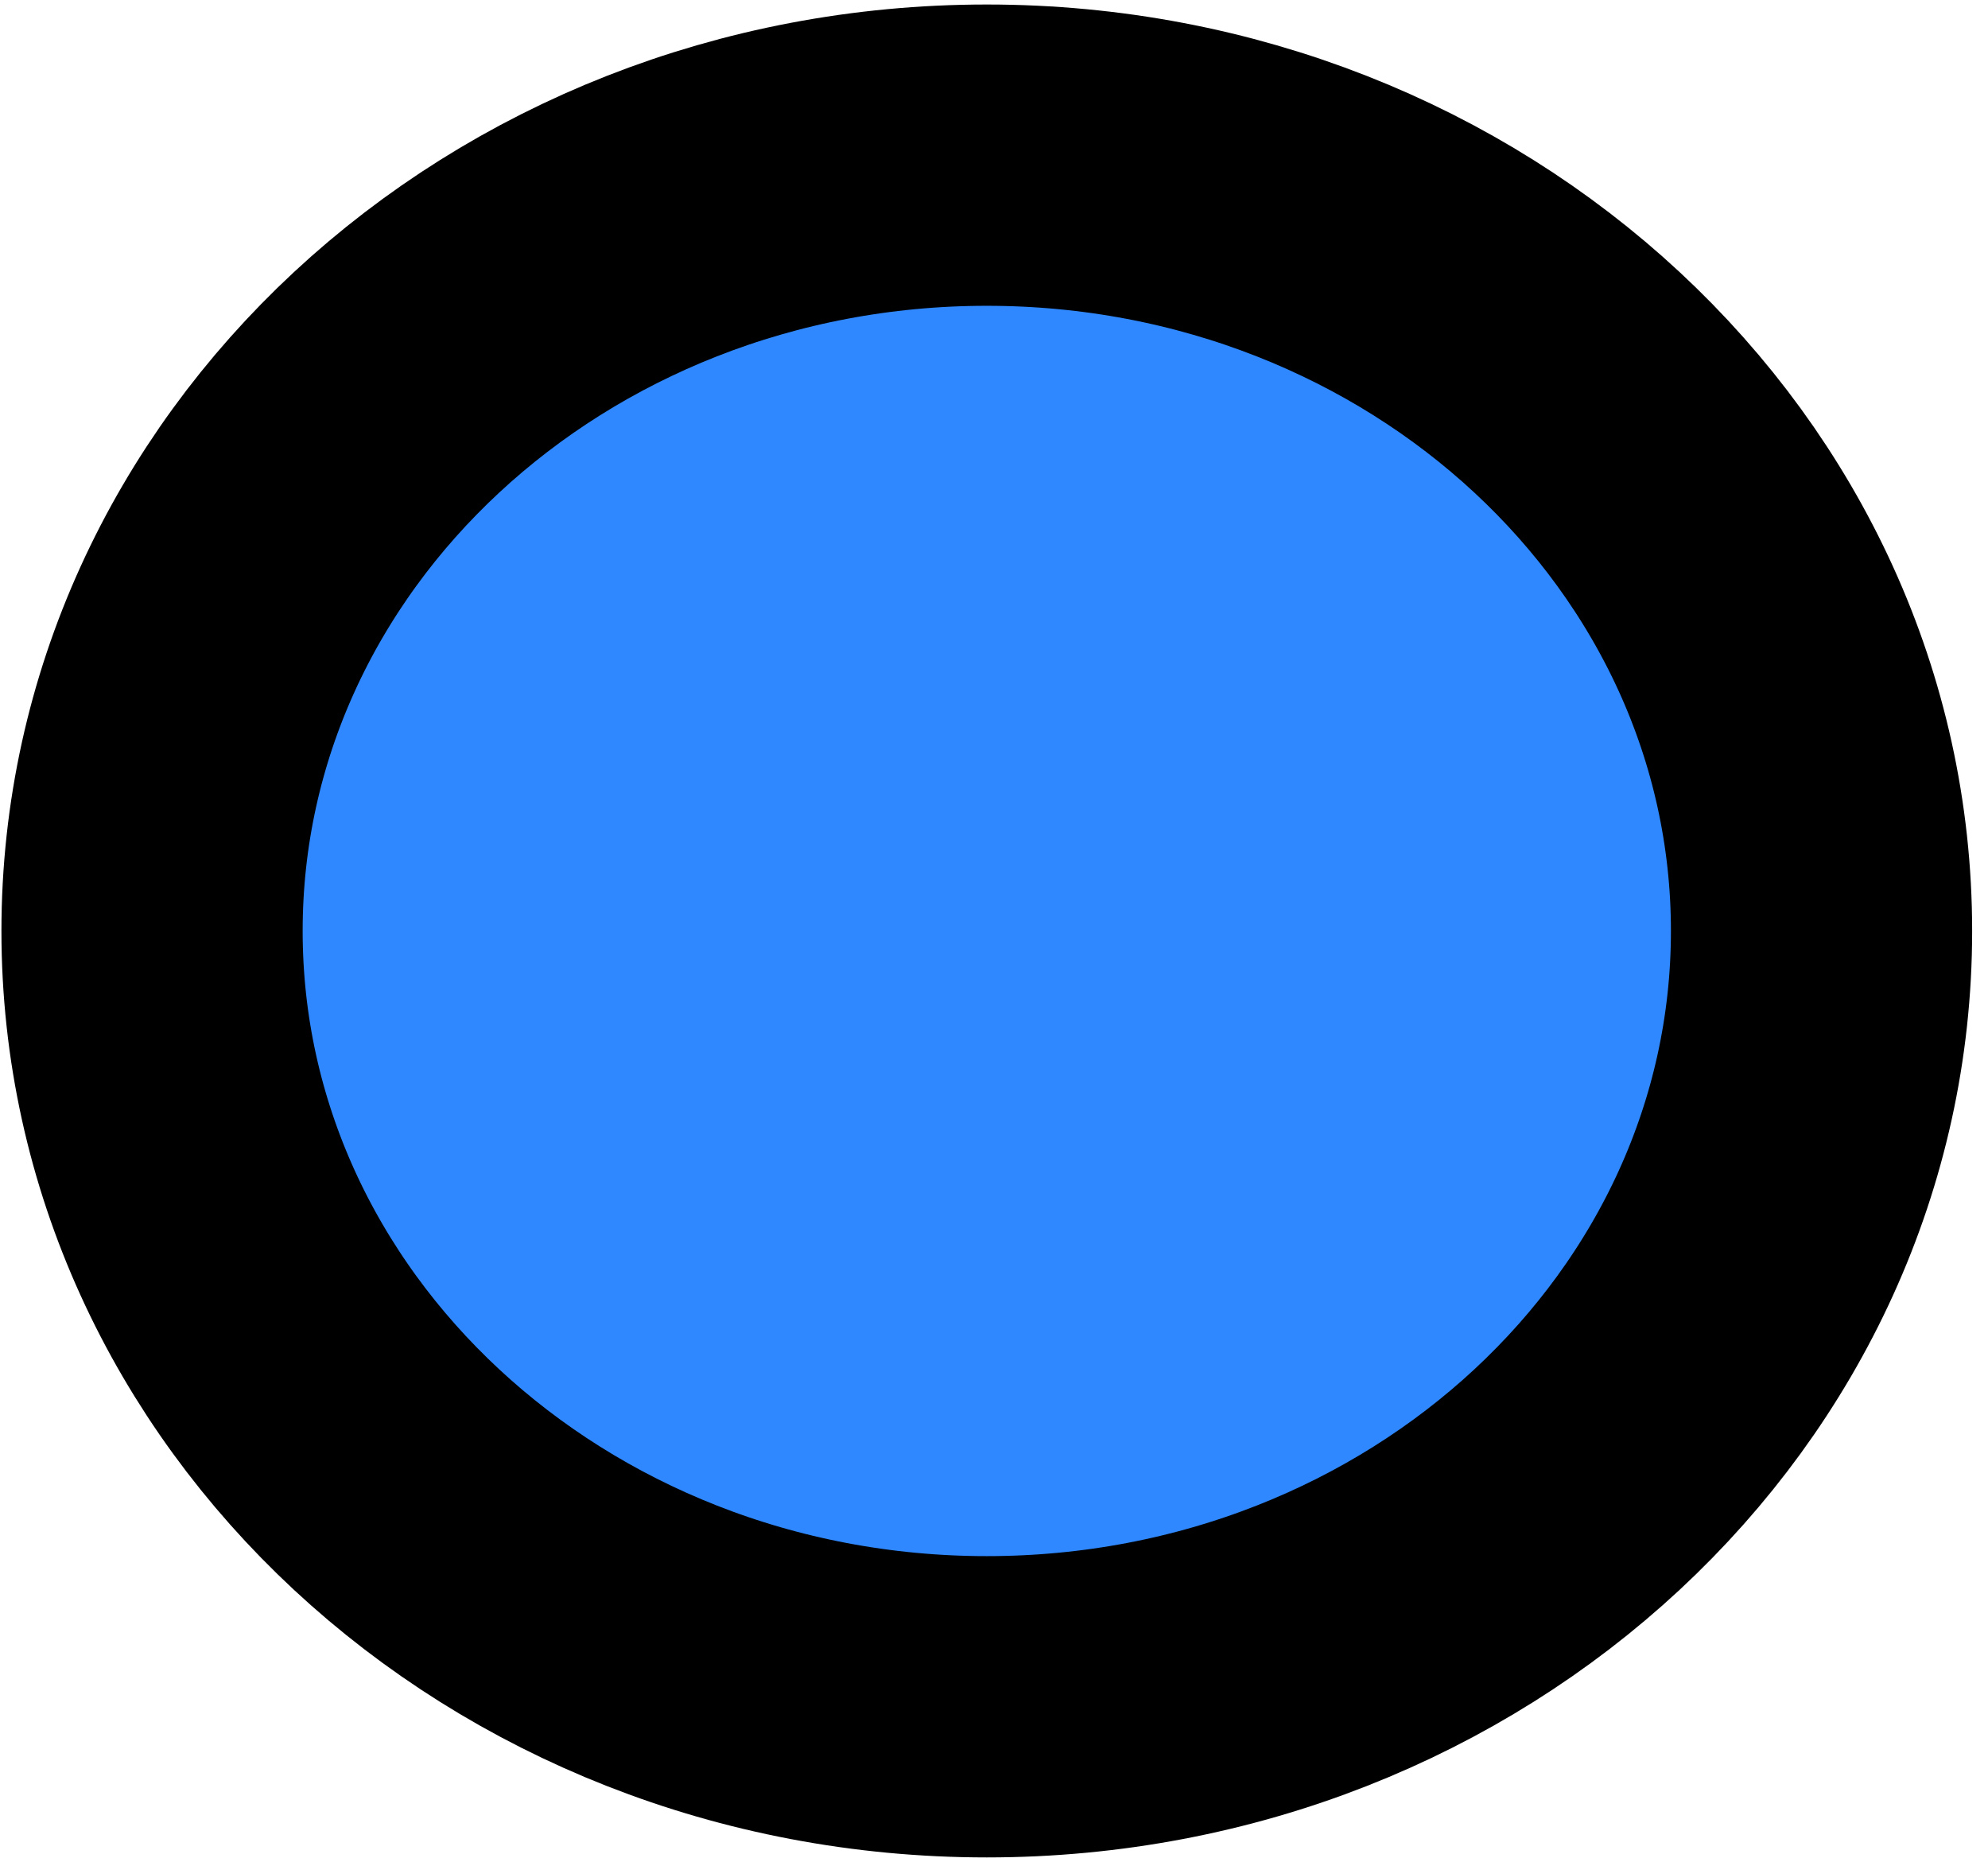 <?xml version="1.0" encoding="UTF-8" standalone="no"?><svg width='110' height='103' viewBox='0 0 110 103' fill='none' xmlns='http://www.w3.org/2000/svg'>
<path d='M54.601 94.417C80.11 94.417 100.789 75.202 100.789 51.5C100.789 27.798 80.11 8.583 54.601 8.583C29.092 8.583 8.413 27.798 8.413 51.5C8.413 75.202 29.092 94.417 54.601 94.417Z' fill='#2F88FF' stroke='black' stroke-width='16.667' stroke-linejoin='round'/>
</svg>
